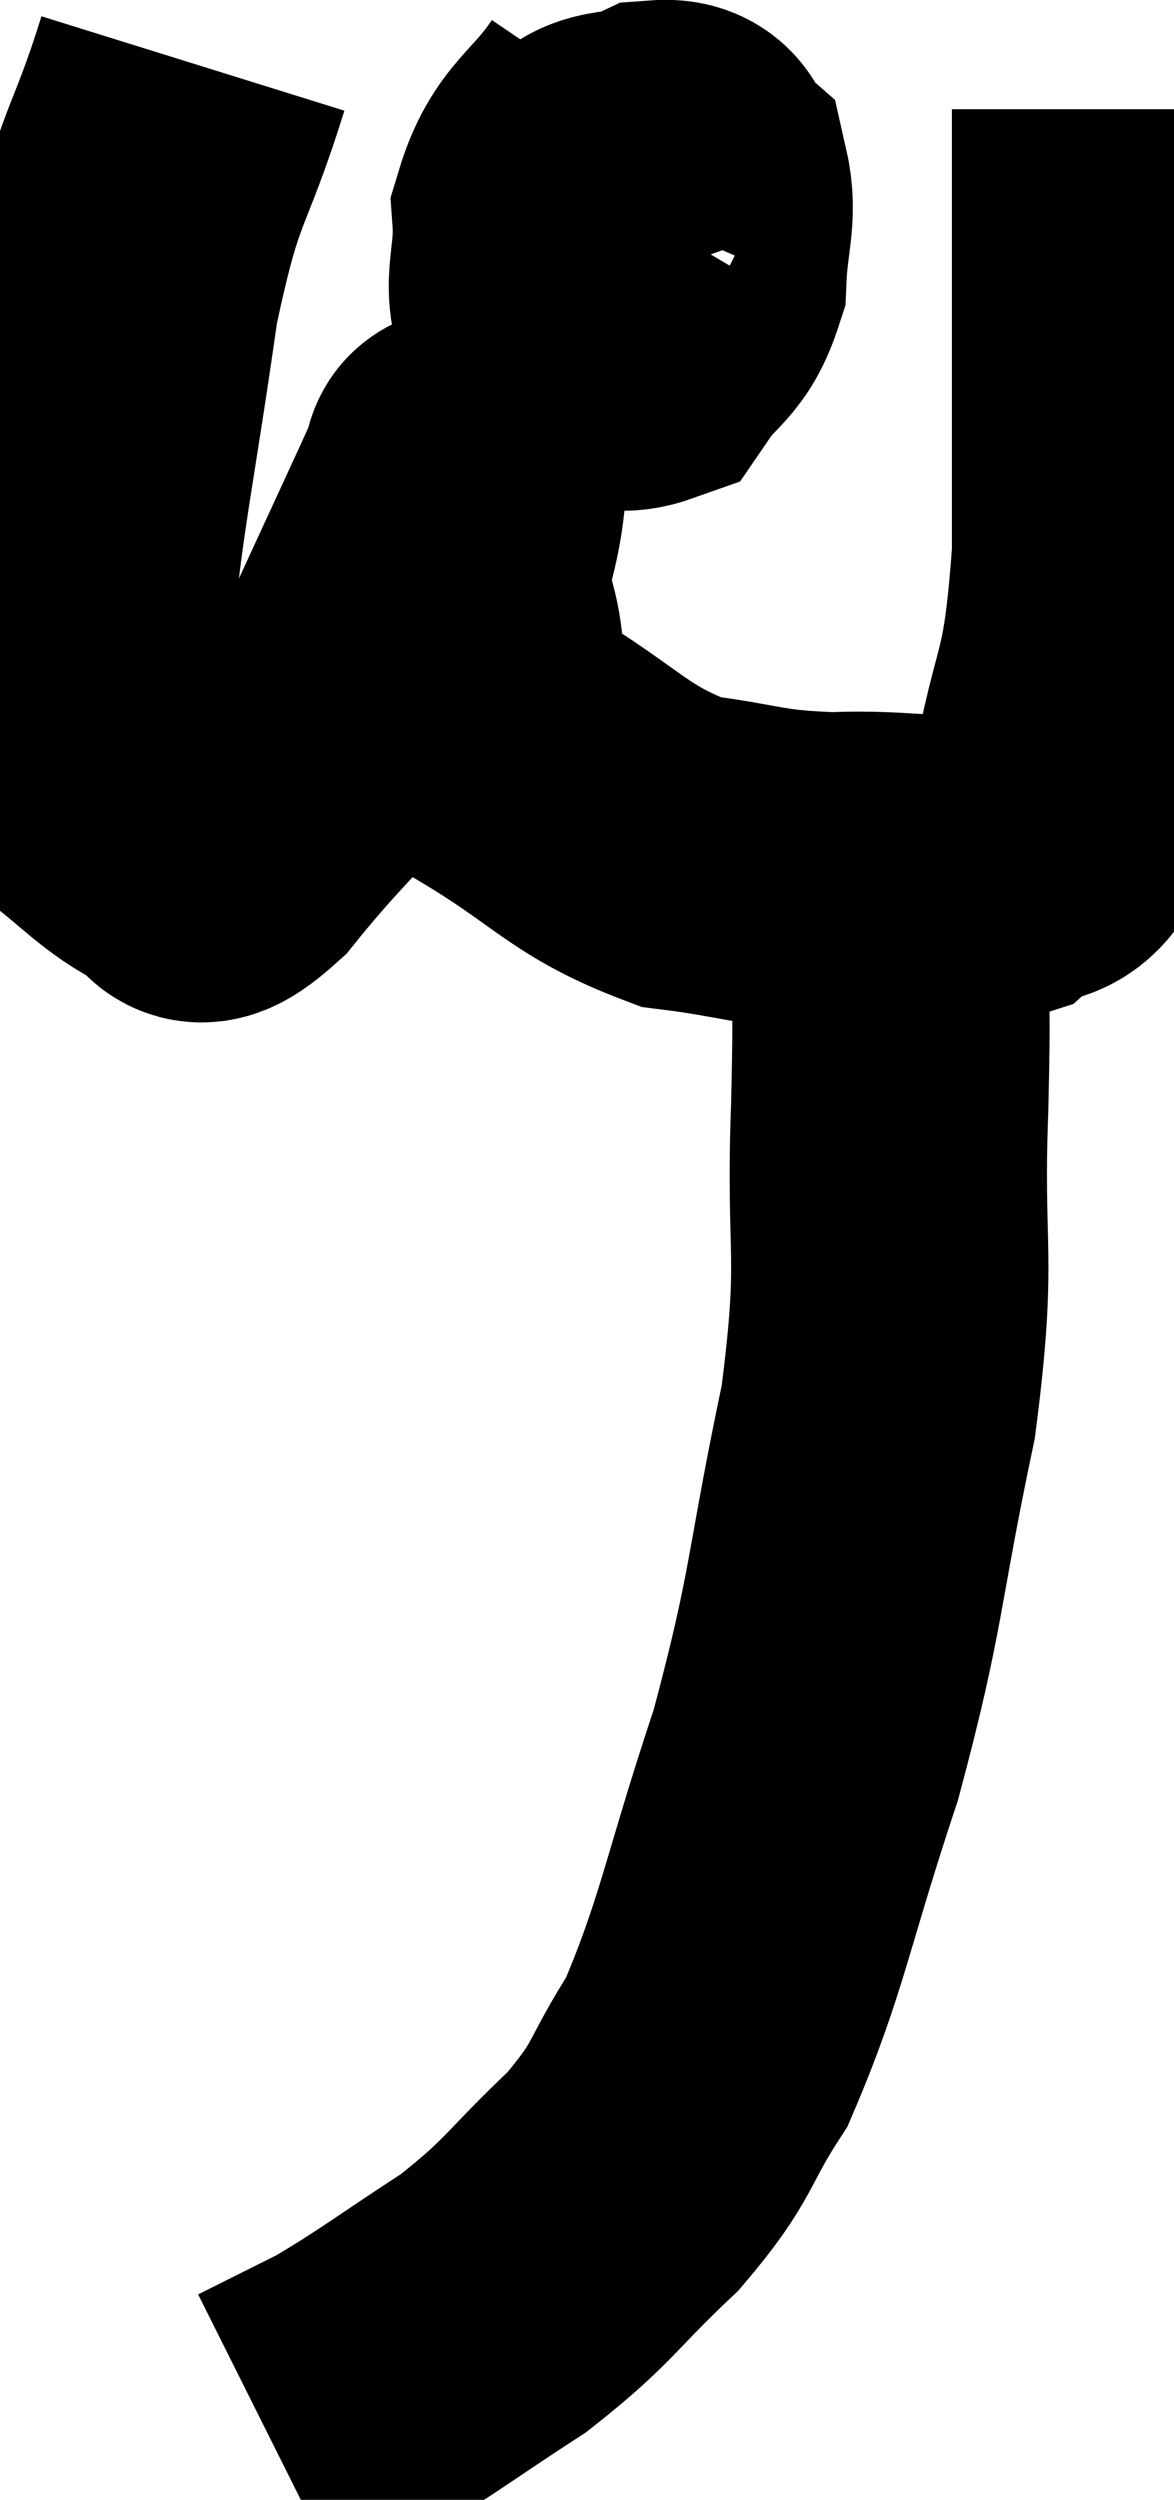 <svg xmlns="http://www.w3.org/2000/svg" viewBox="10.46 5.36 18.5 39.38" width="18.5" height="39.38"><path d="M 13.5 6.36 C 12.93 8.19, 12.825 7.83, 12.36 10.02 C 12 12.57, 11.82 13.26, 11.64 15.12 C 11.64 16.29, 11.235 16.575, 11.64 17.46 C 12.45 18.06, 12.645 18.36, 13.26 18.66 C 13.68 18.66, 13.335 19.35, 14.1 18.66 C 15.21 17.28, 15.42 17.34, 16.32 15.9 C 17.01 14.4, 17.34 13.695, 17.7 12.9 C 17.73 12.81, 17.73 12.675, 17.76 12.72 C 17.79 12.9, 17.85 12.51, 17.82 13.08 C 17.73 14.04, 17.505 13.995, 17.64 15 C 18 16.05, 17.475 16.155, 18.36 17.1 C 19.77 17.94, 19.875 18.285, 21.18 18.78 C 22.38 18.93, 22.35 19.035, 23.58 19.08 C 24.84 19.02, 25.17 19.26, 26.1 18.96 C 26.7 18.42, 26.835 19.095, 27.3 17.88 C 27.63 15.99, 27.795 16.41, 27.96 14.1 C 27.96 11.37, 27.96 10.2, 27.96 8.64 C 27.96 8.25, 27.96 8.1, 27.96 7.86 C 27.96 7.77, 27.96 7.875, 27.96 7.68 C 27.96 7.38, 27.96 7.23, 27.96 7.08 L 27.96 7.08" fill="none" stroke="black" stroke-width="5"></path><path d="M 20.28 7.08 C 19.71 7.92, 19.395 7.92, 19.14 8.76 C 19.2 9.6, 18.915 9.915, 19.26 10.44 C 19.89 10.65, 20.01 11.04, 20.52 10.86 C 20.91 10.29, 21.09 10.365, 21.3 9.72 C 21.33 9, 21.465 8.745, 21.36 8.28 C 21.12 8.07, 21.285 7.83, 20.88 7.86 C 20.31 8.13, 19.965 7.875, 19.74 8.4 C 19.86 9.18, 19.8 9.45, 19.98 9.96 C 20.22 10.2, 20.145 10.65, 20.46 10.44 L 21.24 9.12" fill="none" stroke="black" stroke-width="5"></path><path d="M 24.24 18.96 C 24.36 19.5, 24.42 19.08, 24.48 20.04 C 24.48 21.42, 24.525 20.91, 24.48 22.8 C 24.39 25.2, 24.63 25.05, 24.3 27.6 C 23.73 30.3, 23.835 30.48, 23.16 33 C 22.38 35.34, 22.32 36, 21.6 37.68 C 20.94 38.7, 21.12 38.73, 20.28 39.72 C 19.26 40.68, 19.305 40.8, 18.24 41.64 C 17.13 42.36, 16.905 42.555, 16.02 43.08 C 15.36 43.41, 15.03 43.575, 14.7 43.74 L 14.7 43.74" fill="none" stroke="black" stroke-width="5"></path></svg>
